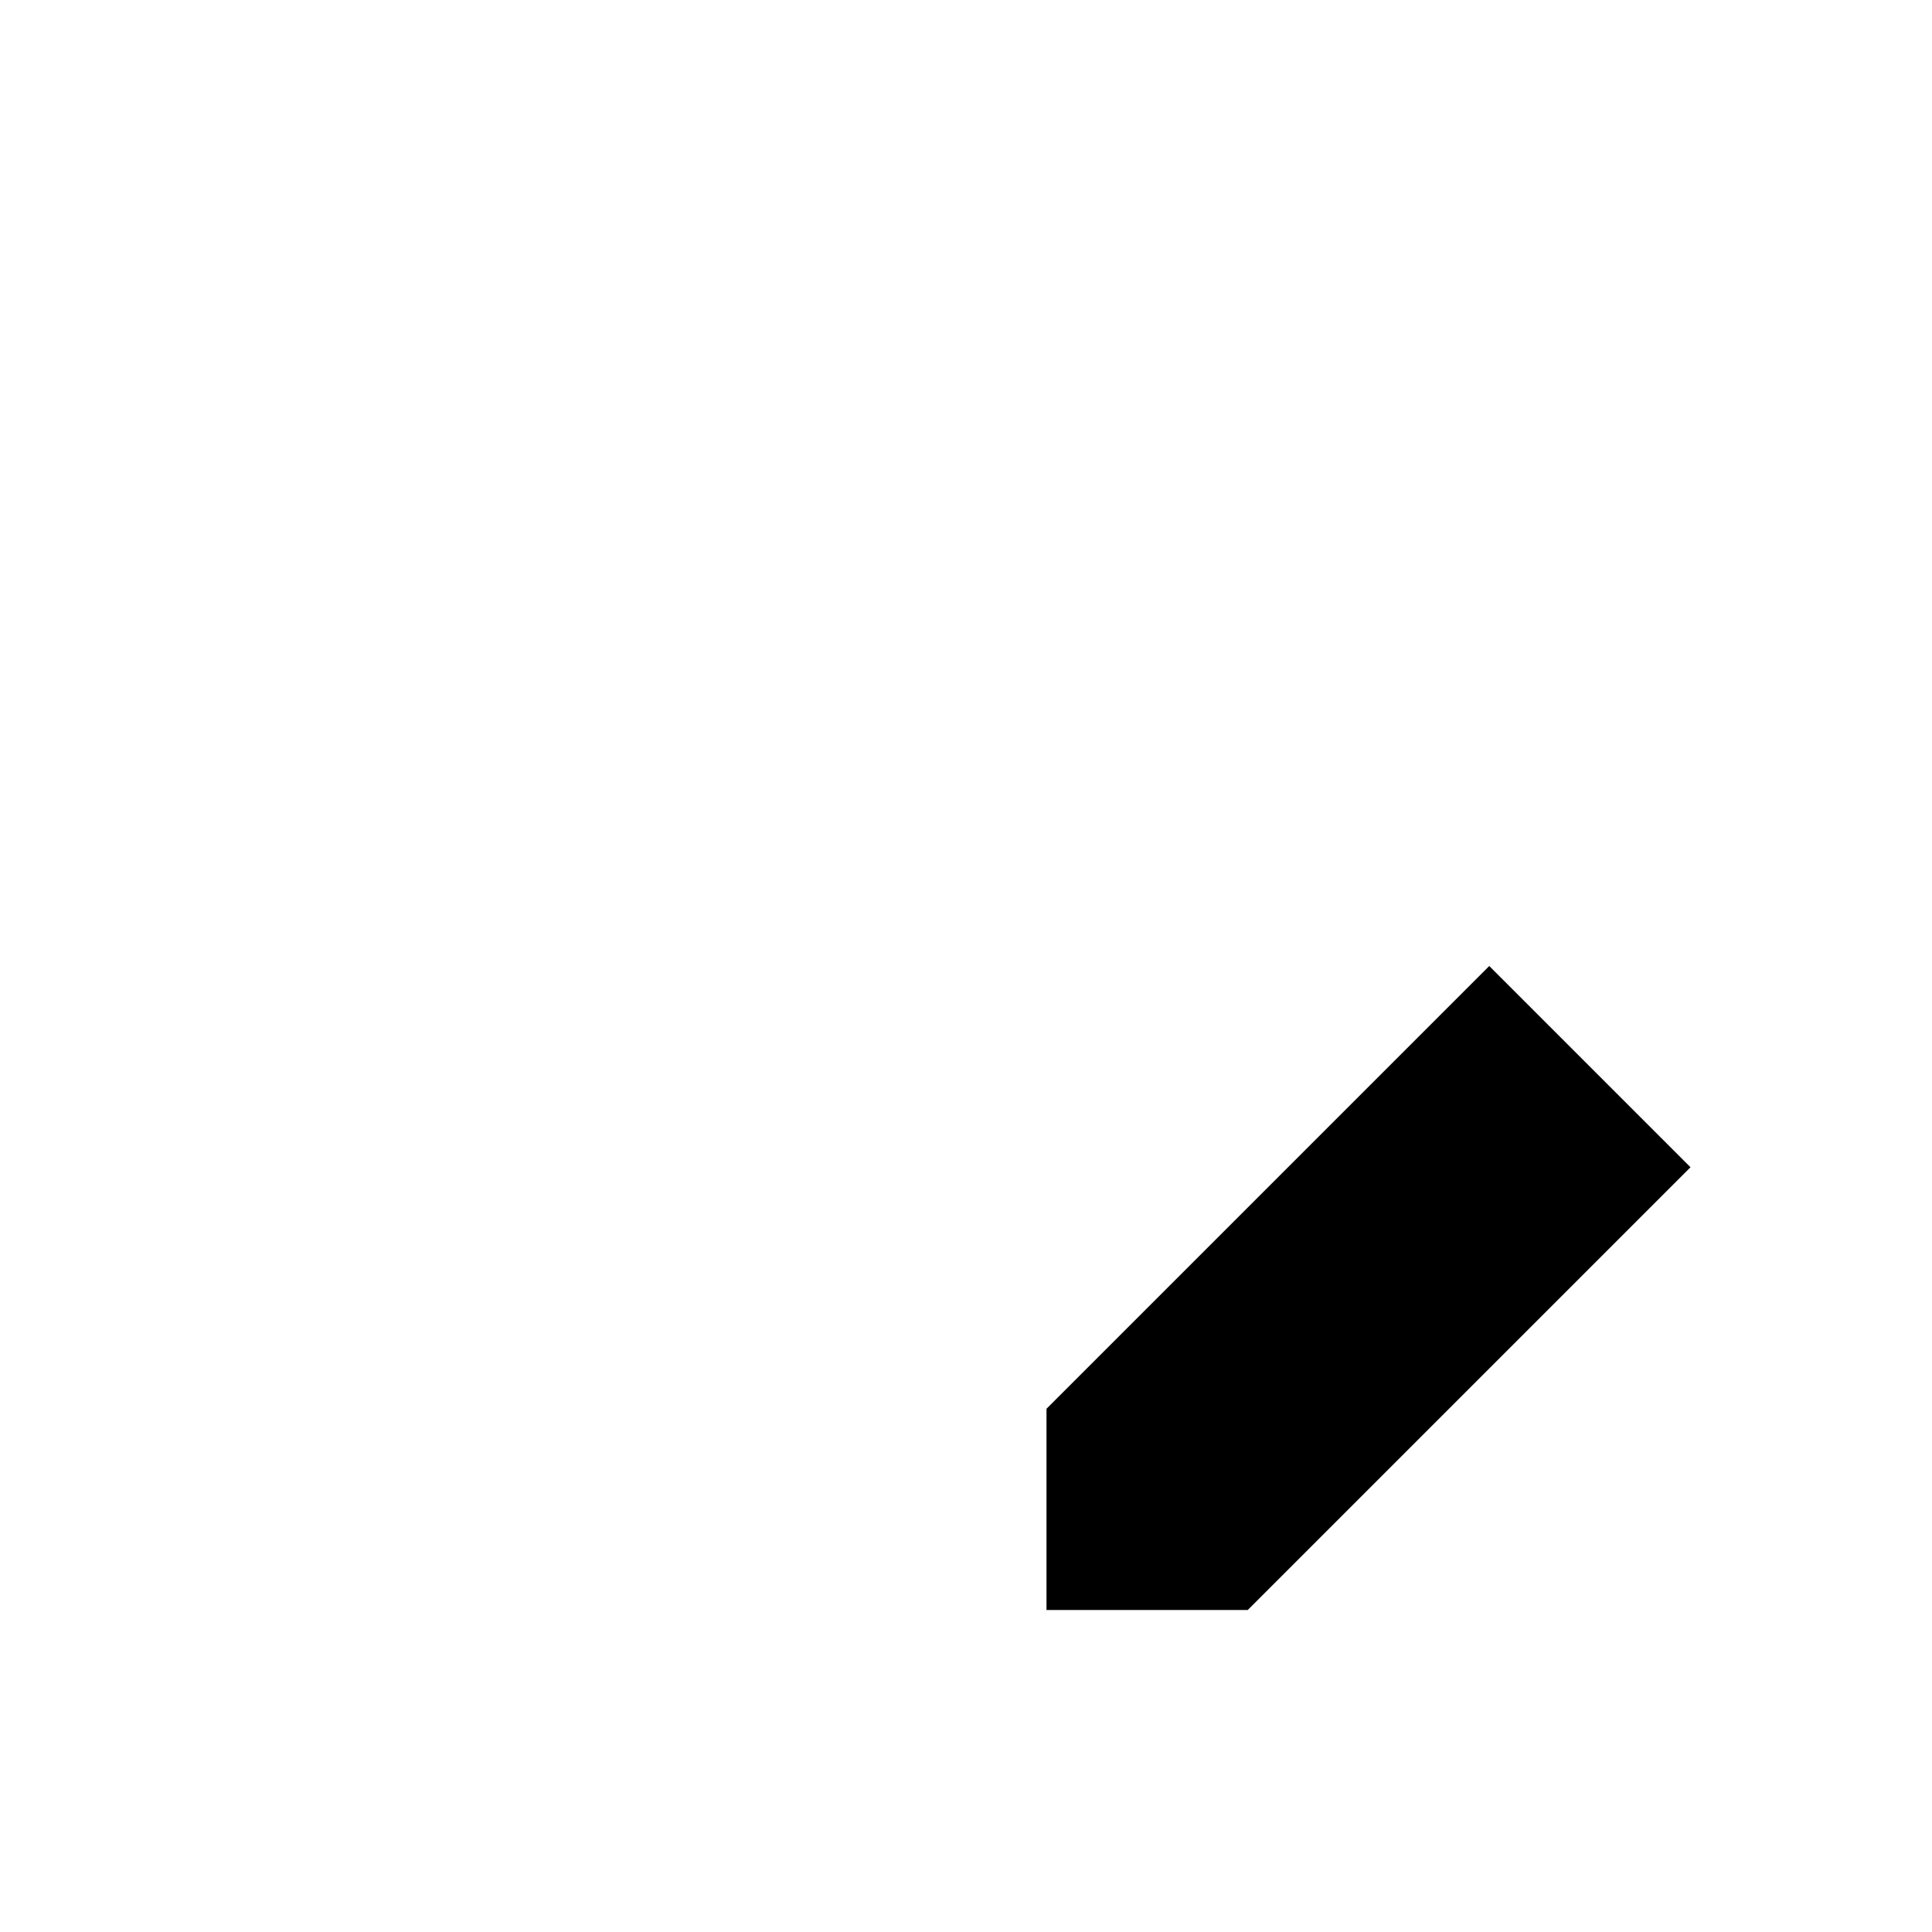 <svg viewBox="0 0 24 24" xmlns="http://www.w3.org/2000/svg"><path d="M13 17.5V20H15.5L21 14.5L18.5 12L13 17.5Z"/><path d="M3 3.5V20.5"/><path d="M16 3.5V10"/><path d="M9.5 3.5V6.5M9.5 10.5V13.5M9.5 17.5V20.5"/></svg>